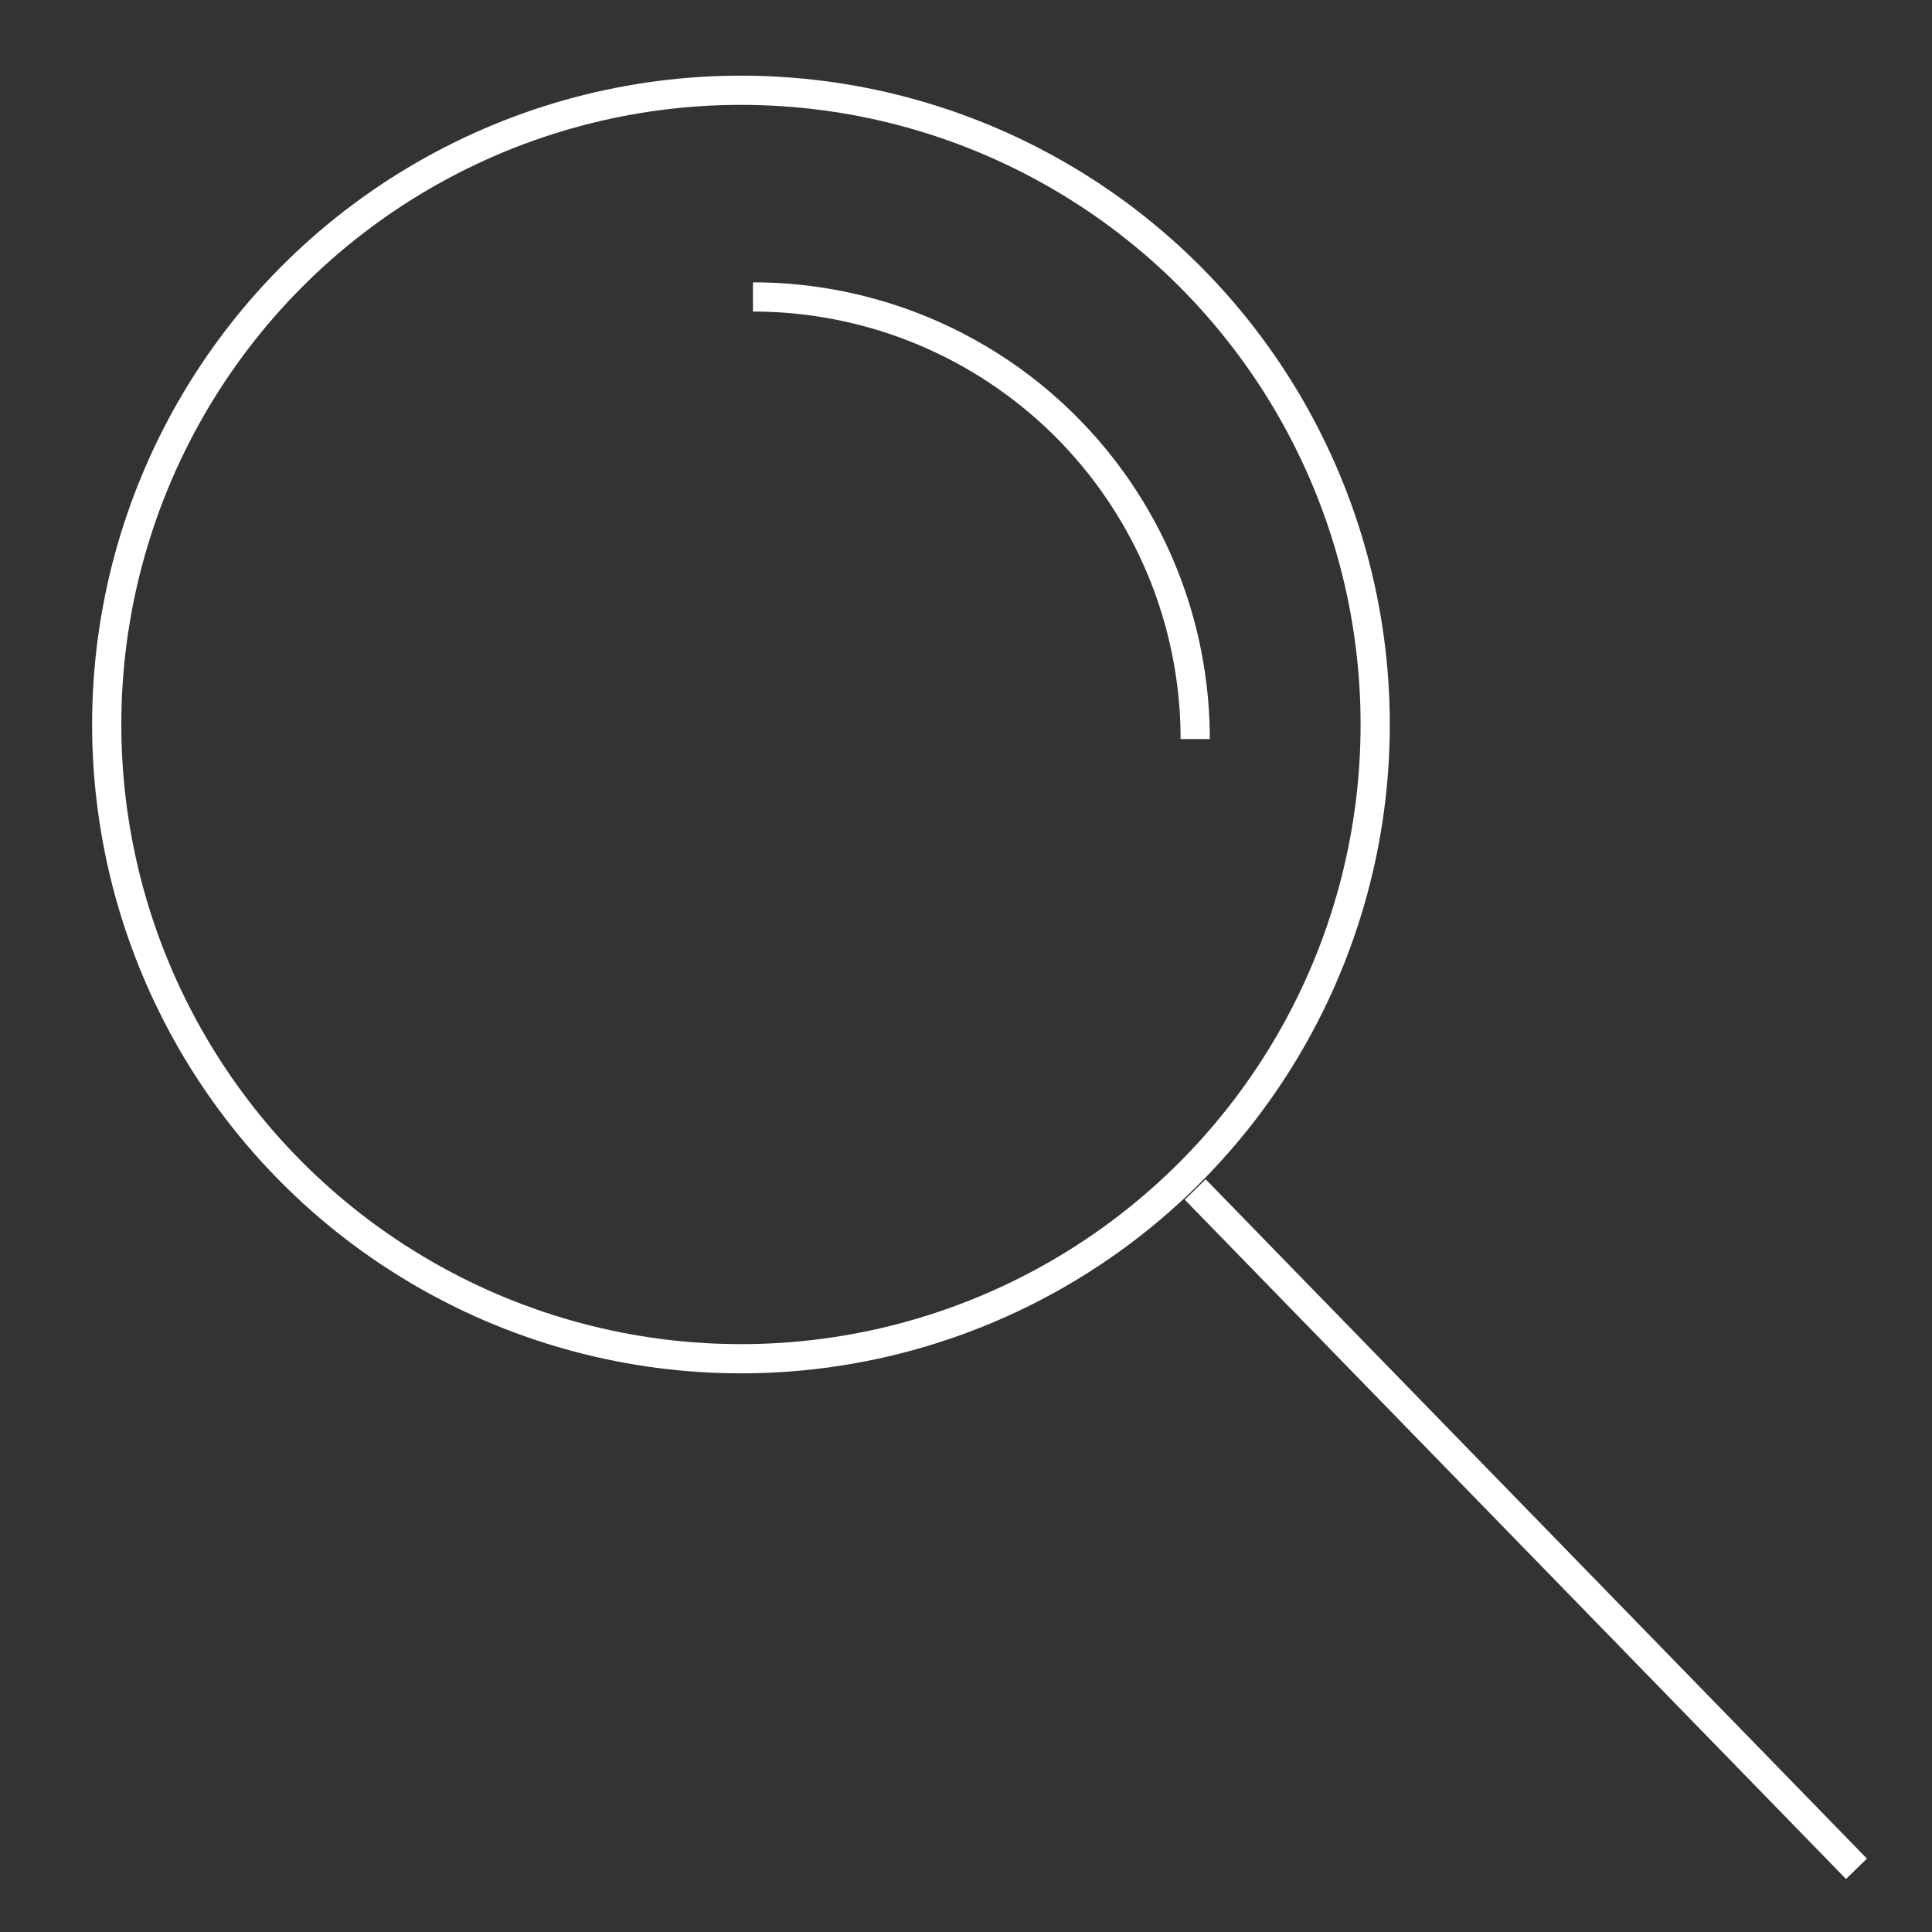 <svg id="ikoner" xmlns="http://www.w3.org/2000/svg" viewBox="0 0 595.28 595.28"><rect x="0" y="0" width="595.28" height="595.28" fill="#333333" stroke="none"/><defs><style>.cls-1{fill:none;stroke:#ffffff;stroke-miterlimit:10;stroke-width:9px;}</style></defs><title>Sog</title><circle class="cls-1" cx="228.3" cy="223.23" r="195.42"/><path class="cls-1" d="M232,91.5A136.22,136.22,0,0,1,368.26,227.72"/><line class="cls-1" x1="368.26" y1="366.5" x2="572.01" y2="575.81"/></svg>
